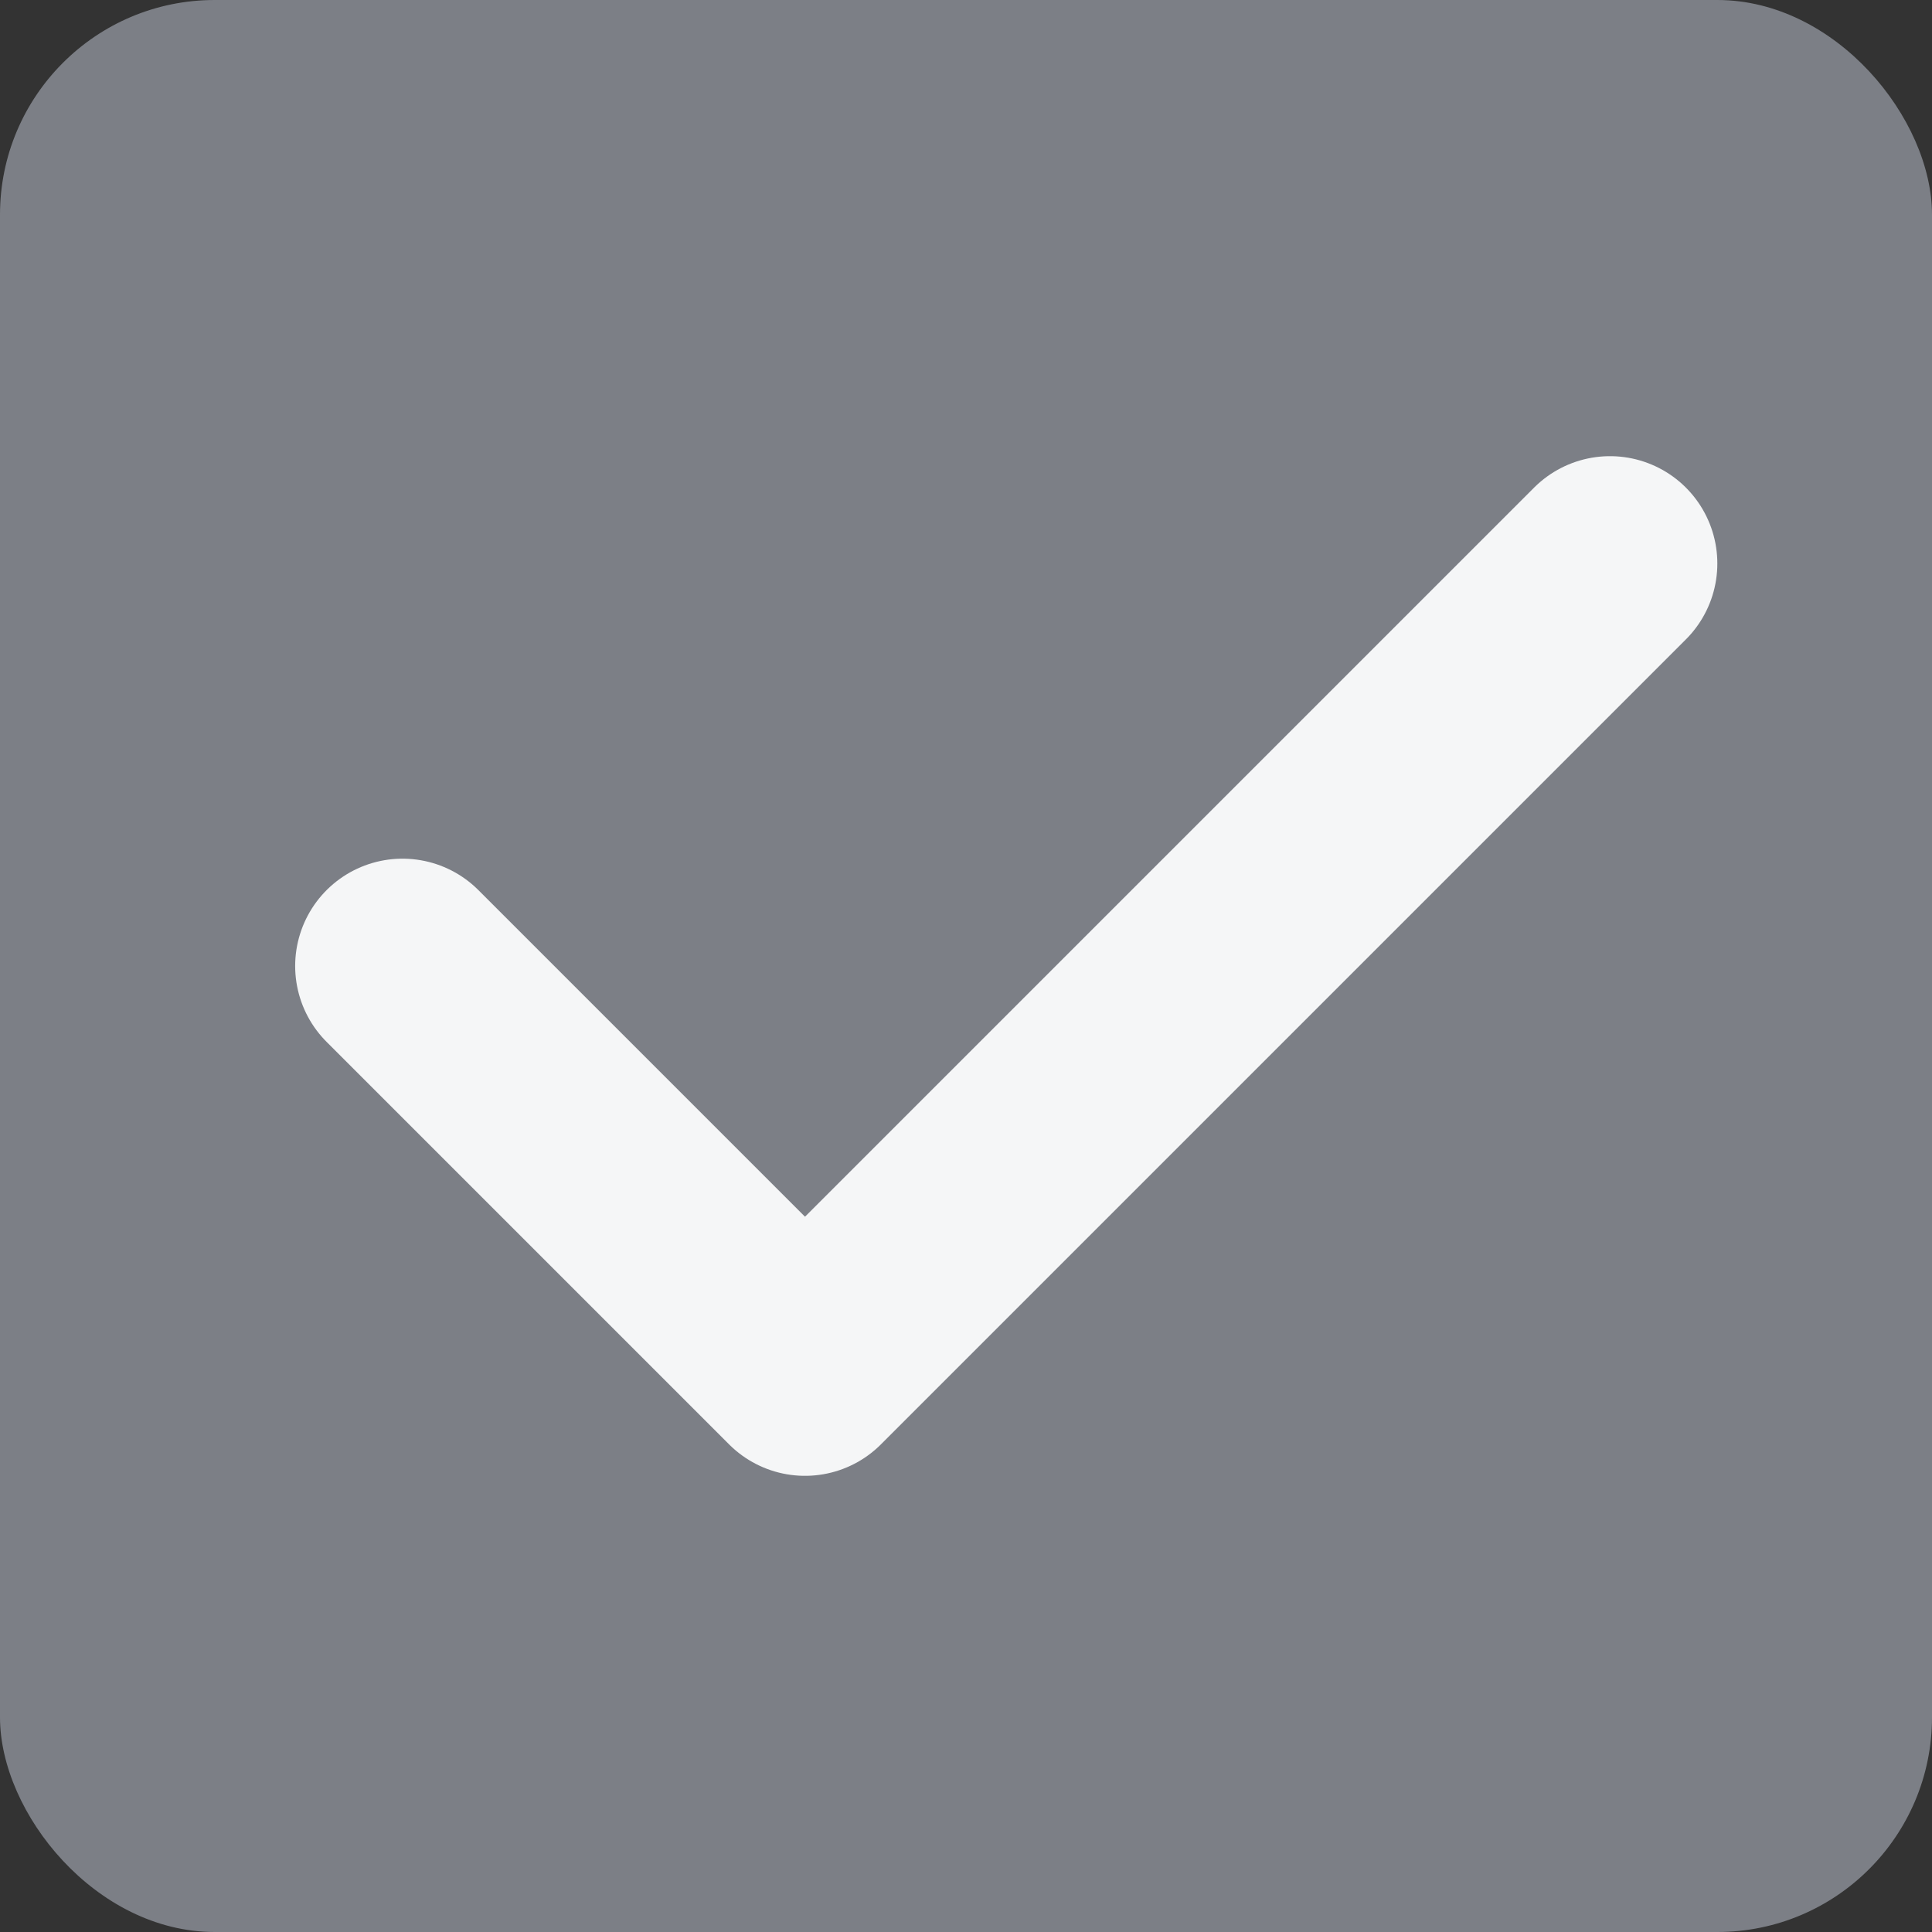 <svg width="18" height="18" viewBox="0 0 18 18" fill="none" xmlns="http://www.w3.org/2000/svg">
<rect x="0" y="0" width="18" height="18" fill="#333333" stroke="none"/>
<rect x="18" y="18" width="18" height="18" rx="2" transform="rotate(-180 18 18)" fill="#7C7F86"/>
<path d="M3.75 9L7.5 12.75L15 5.25" stroke="#F5F6F7" stroke-width="2" stroke-linecap="round" stroke-linejoin="round"/>
</svg>
